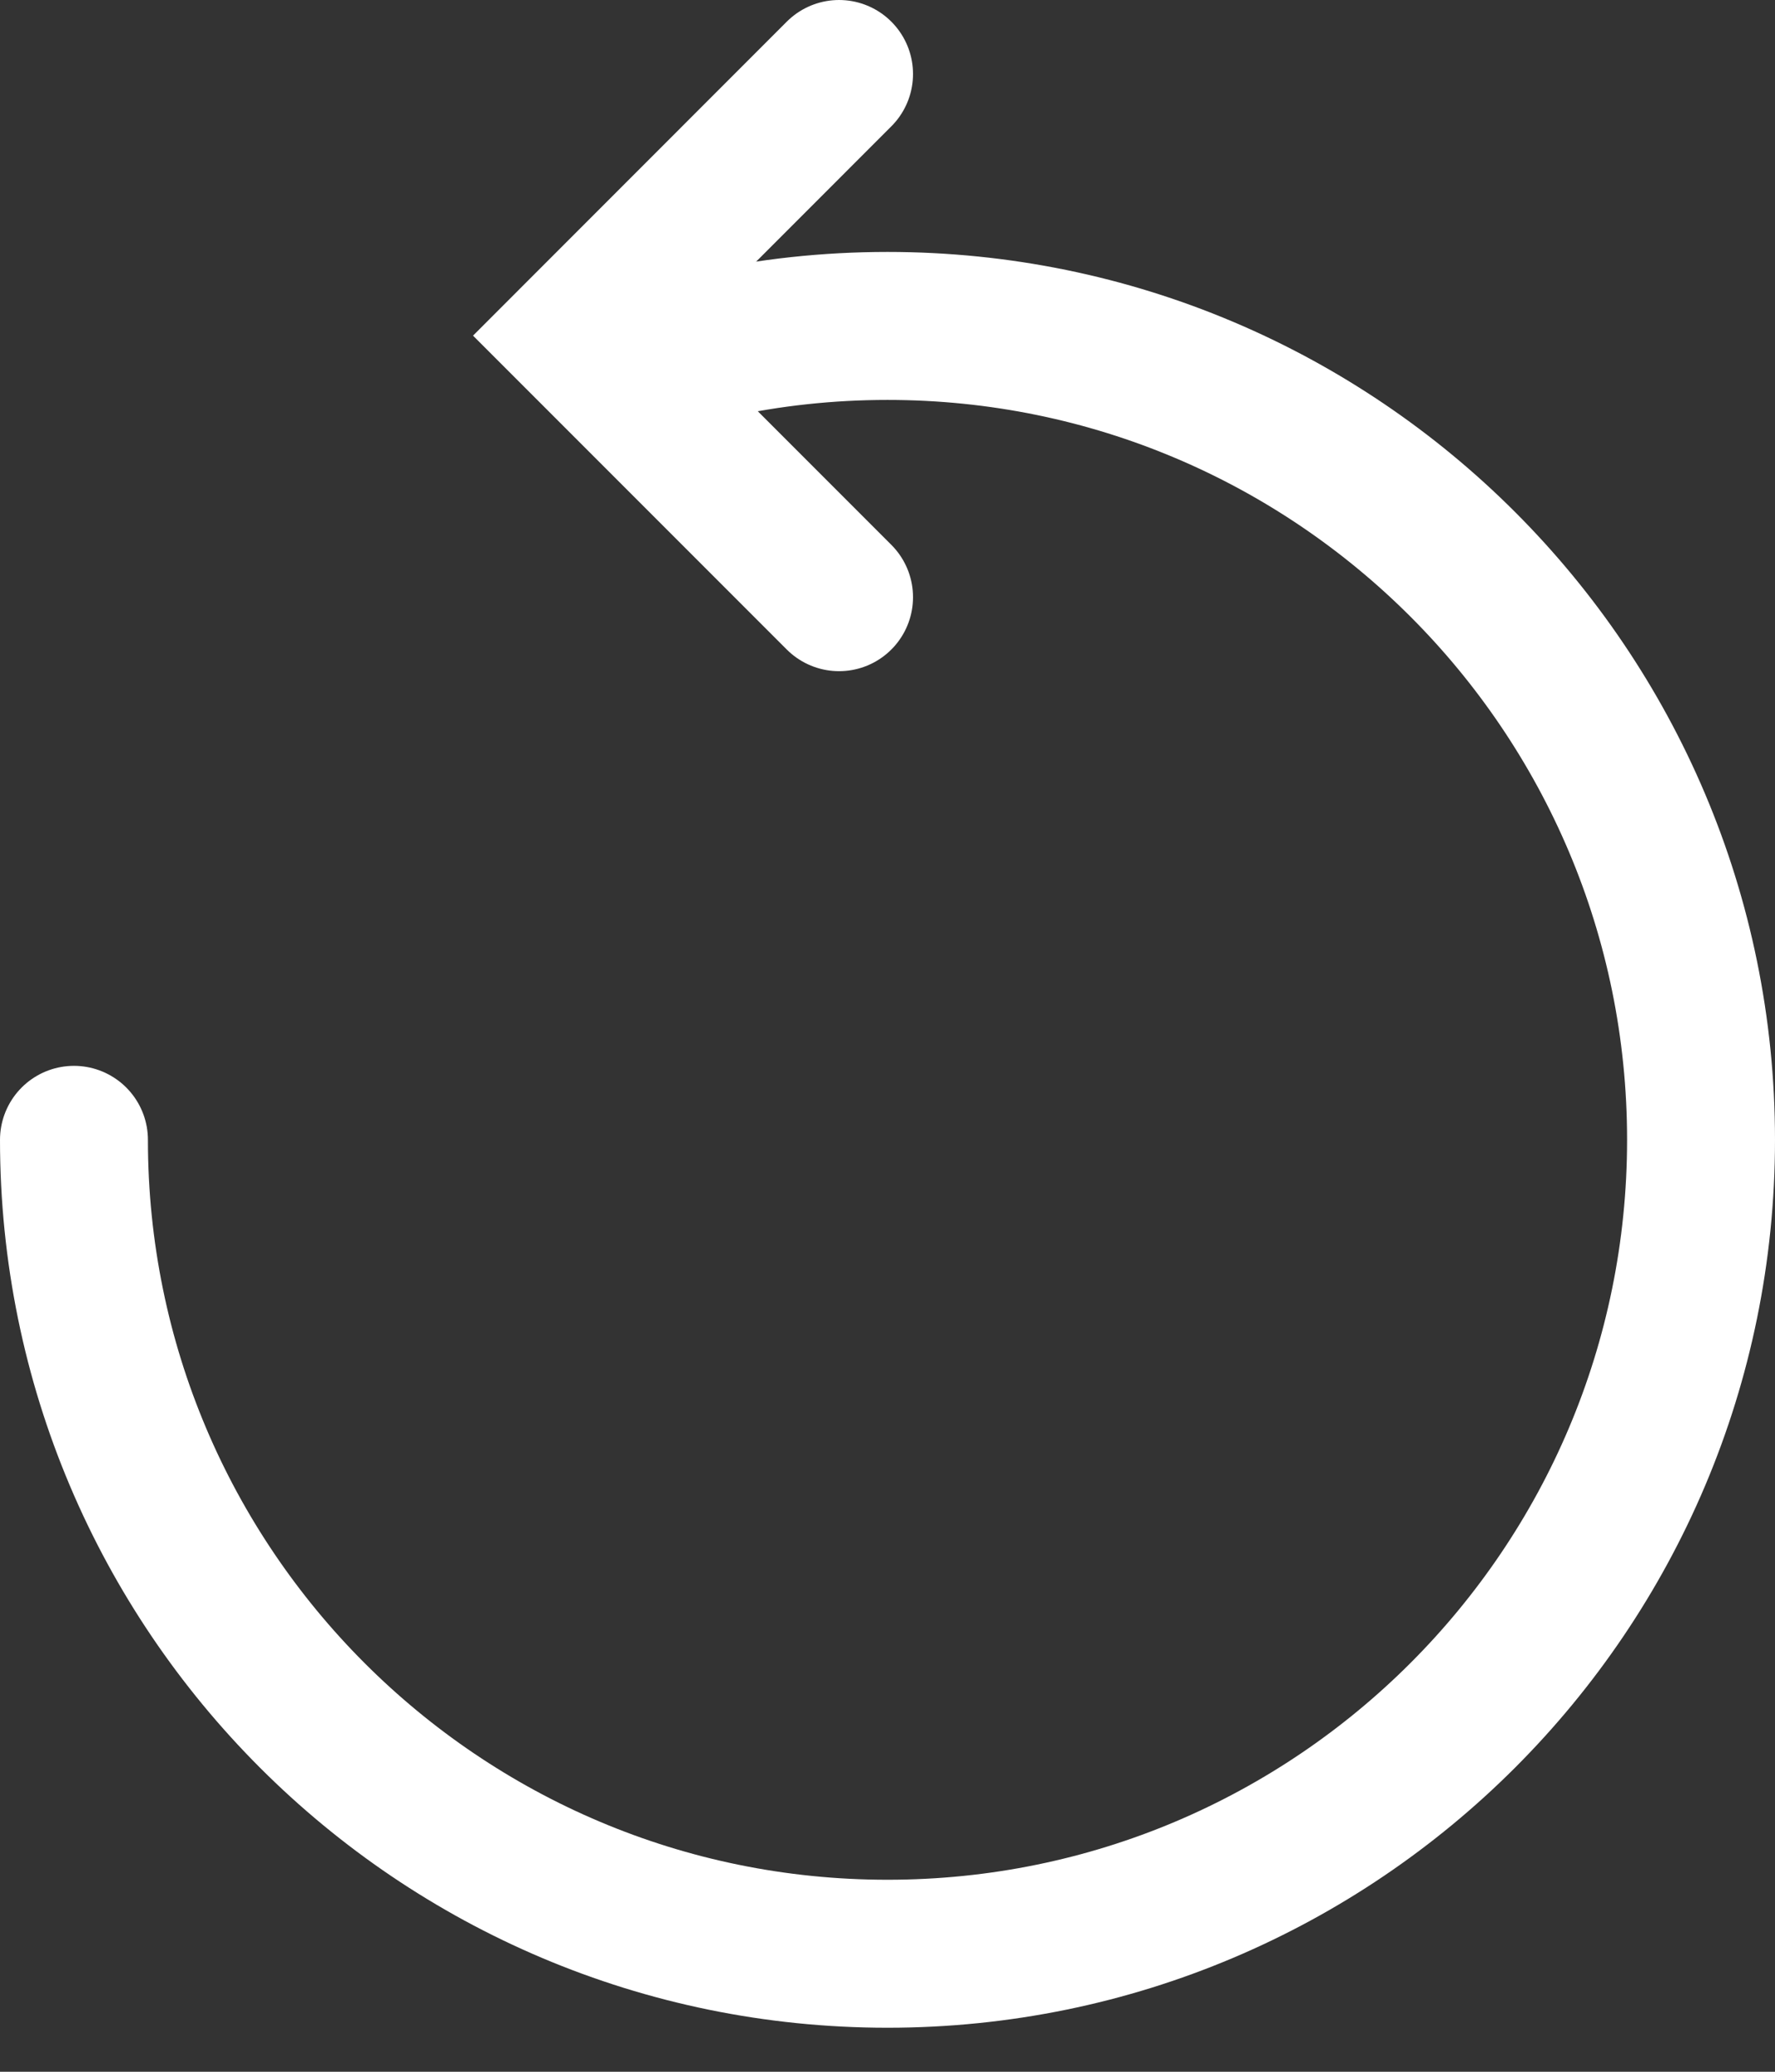 <svg width="24" height="28" viewBox="0 0 24 28" fill="none" xmlns="http://www.w3.org/2000/svg">
<rect x="0" y="0" width="24" height="28" fill="#333333" stroke="none"/>
<path d="M1 15.405C1 21.48 5.925 26.405 12 26.405C18.075 26.405 23 21.48 23 15.405C23 9.33 18.075 4.405 12 4.405C11.191 4.405 10.402 4.492 9.643 4.658" stroke="white" stroke-width="2" stroke-linecap="round"/>
<path d="M11.345 8.071L7.81 4.536L11.345 1" stroke="white" stroke-width="2" stroke-linecap="round"/>
</svg>

